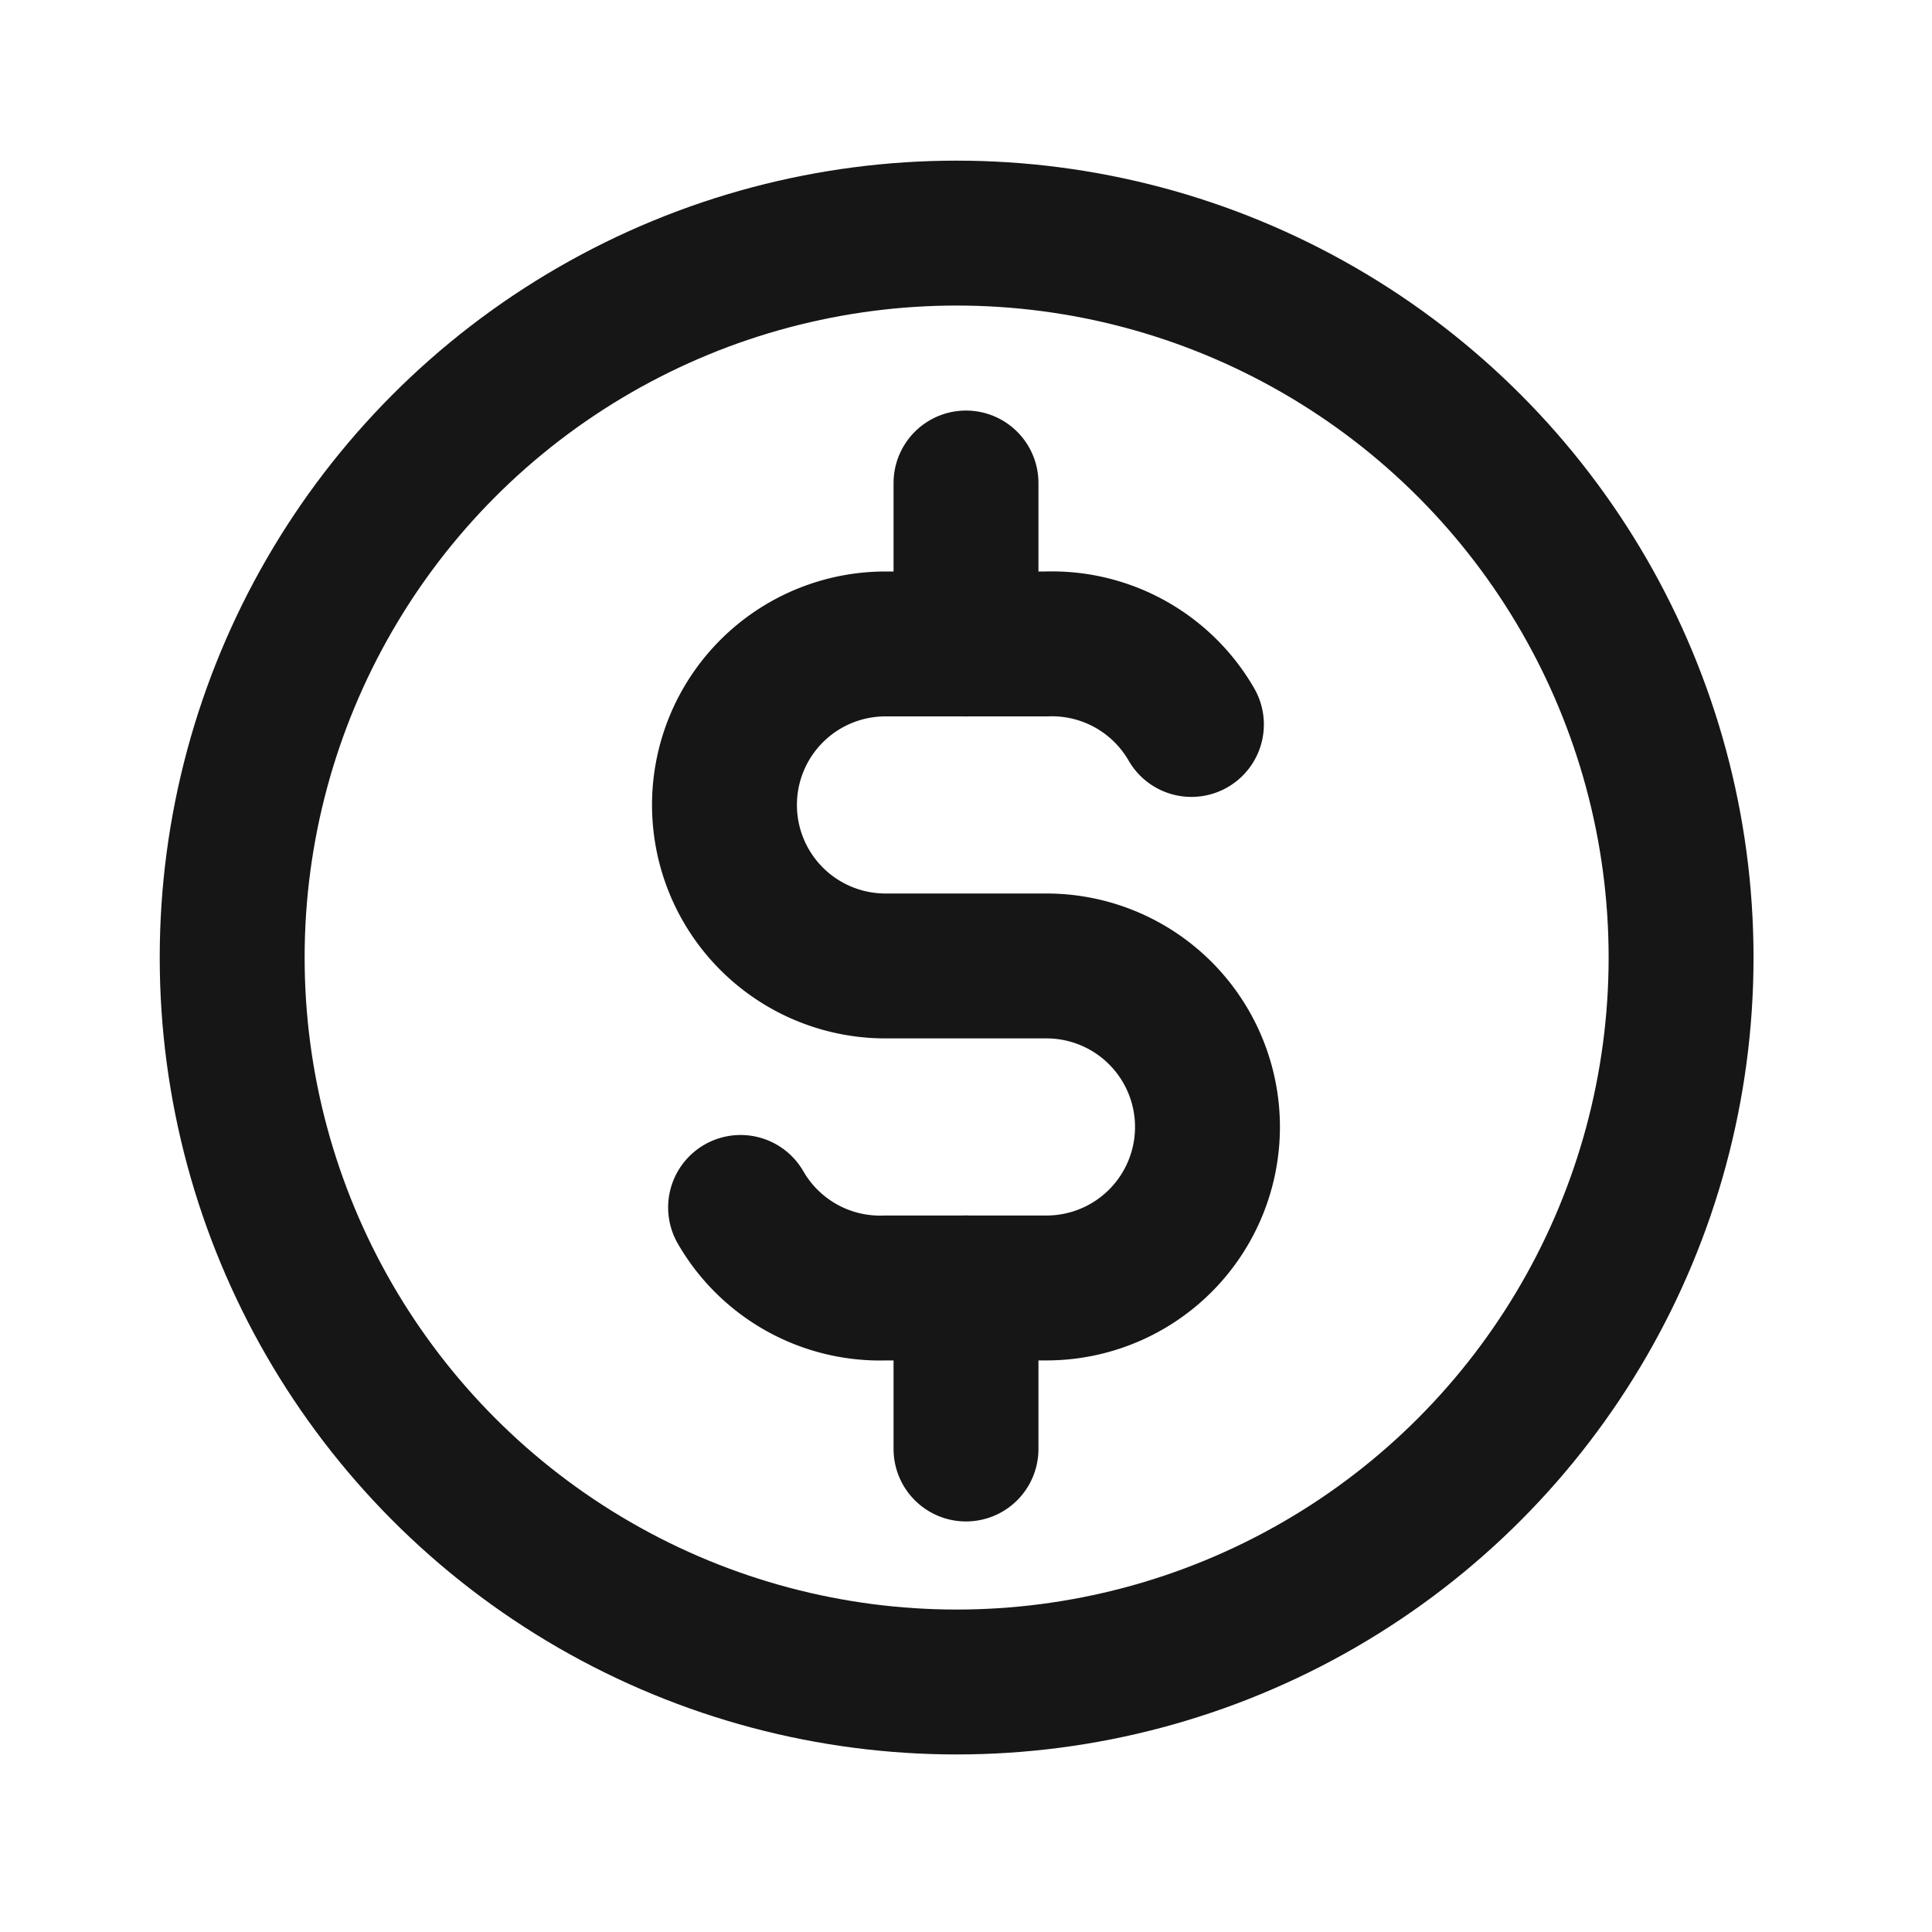 <svg id="coin" xmlns="http://www.w3.org/2000/svg" width="40" height="40" viewBox="0 0 40 40">
  <path id="Path_1498" data-name="Path 1498" d="M0,0H40V40H0Z" fill="none"/>
  <circle id="Ellipse_247" data-name="Ellipse 247" cx="14.999" cy="14.999" r="14.999" transform="translate(4.807 4.826)" fill="none" stroke="#161616" stroke-linecap="round" stroke-linejoin="round" stroke-width="3"/>
  <path id="Path_1499" data-name="Path 1499" d="M18.667,9.667a3.333,3.333,0,0,0-3-1.667H12.333a3.333,3.333,0,1,0,0,6.667h3.333a3.333,3.333,0,1,1,0,6.667H12.333a3.333,3.333,0,0,1-3-1.667" transform="translate(6 5.332)" fill="none" stroke="#161616" stroke-linecap="round" stroke-linejoin="round" stroke-width="3"/>
  <path id="Path_1500" data-name="Path 1500" d="M12,6V9.333m0,13.333V26" transform="translate(8 4)" fill="none" stroke="#161616" stroke-linecap="round" stroke-linejoin="round" stroke-width="3"/>
</svg>
